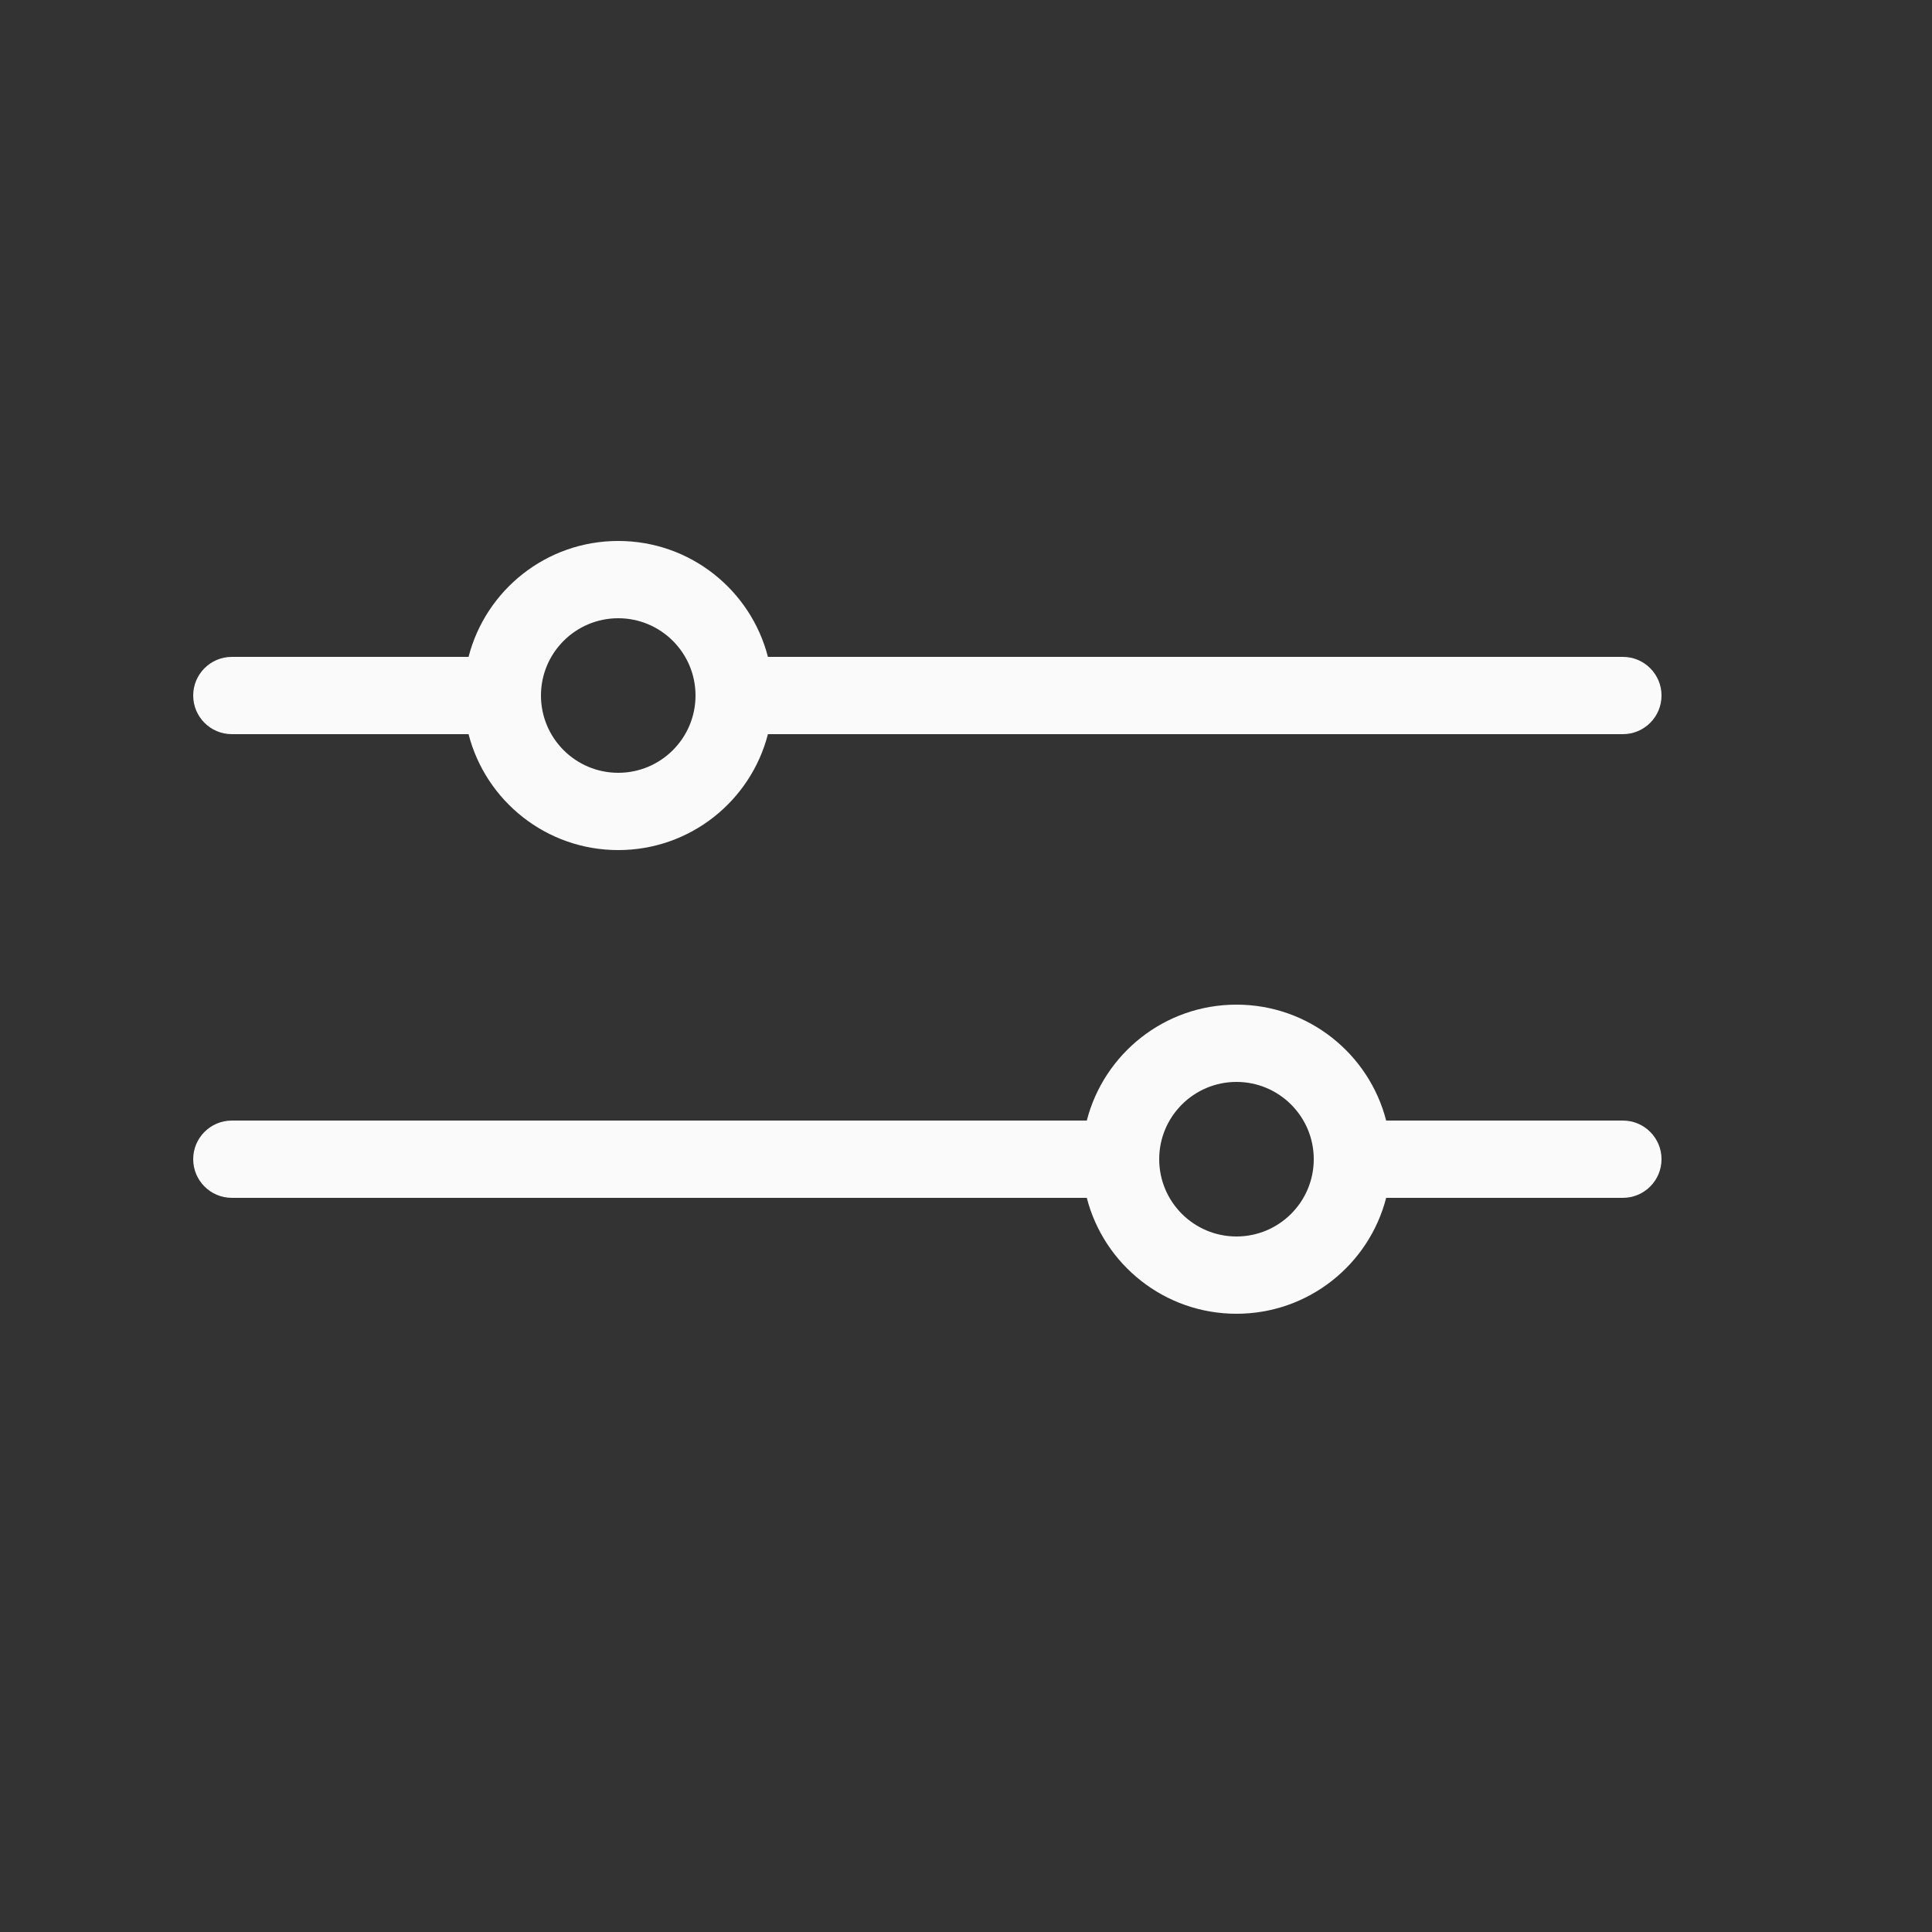 <svg xmlns="http://www.w3.org/2000/svg" width="25" height="25" viewBox="0 0 25 25" fill="none">
  <rect x="0" y="0" width="25" height="25" fill="#333333" stroke="none"/>
  <path fill-rule="evenodd" clip-rule="evenodd" d="M8 11C8.932 11 9.715 10.363 9.937 9.5L21 9.5C21.276 9.5 21.5 9.276 21.5 9C21.5 8.724 21.276 8.5 21 8.5H9.937C9.715 7.637 8.932 7 8 7C7.068 7 6.285 7.637 6.063 8.5H3C2.724 8.5 2.5 8.724 2.5 9C2.5 9.276 2.724 9.5 3 9.5L6.063 9.5C6.285 10.363 7.068 11 8 11ZM8 10C8.552 10 9 9.552 9 9C9 8.448 8.552 8 8 8C7.448 8 7 8.448 7 9C7 9.552 7.448 10 8 10Z" fill="#FAFAFA"/>
  <path fill-rule="evenodd" clip-rule="evenodd" d="M14.063 15.5L3 15.5C2.724 15.5 2.5 15.276 2.5 15C2.5 14.724 2.724 14.5 3 14.5H14.063C14.285 13.637 15.068 13 16 13C16.932 13 17.715 13.637 17.937 14.5H21C21.276 14.5 21.5 14.724 21.5 15C21.5 15.276 21.276 15.5 21 15.5H17.937C17.715 16.363 16.932 17 16 17C15.068 17 14.285 16.363 14.063 15.5ZM15 15C15 15.552 15.448 16 16 16C16.552 16 17 15.552 17 15C17 14.448 16.552 14 16 14C15.448 14 15 14.448 15 15Z" fill="#FAFAFA"/>
</svg>